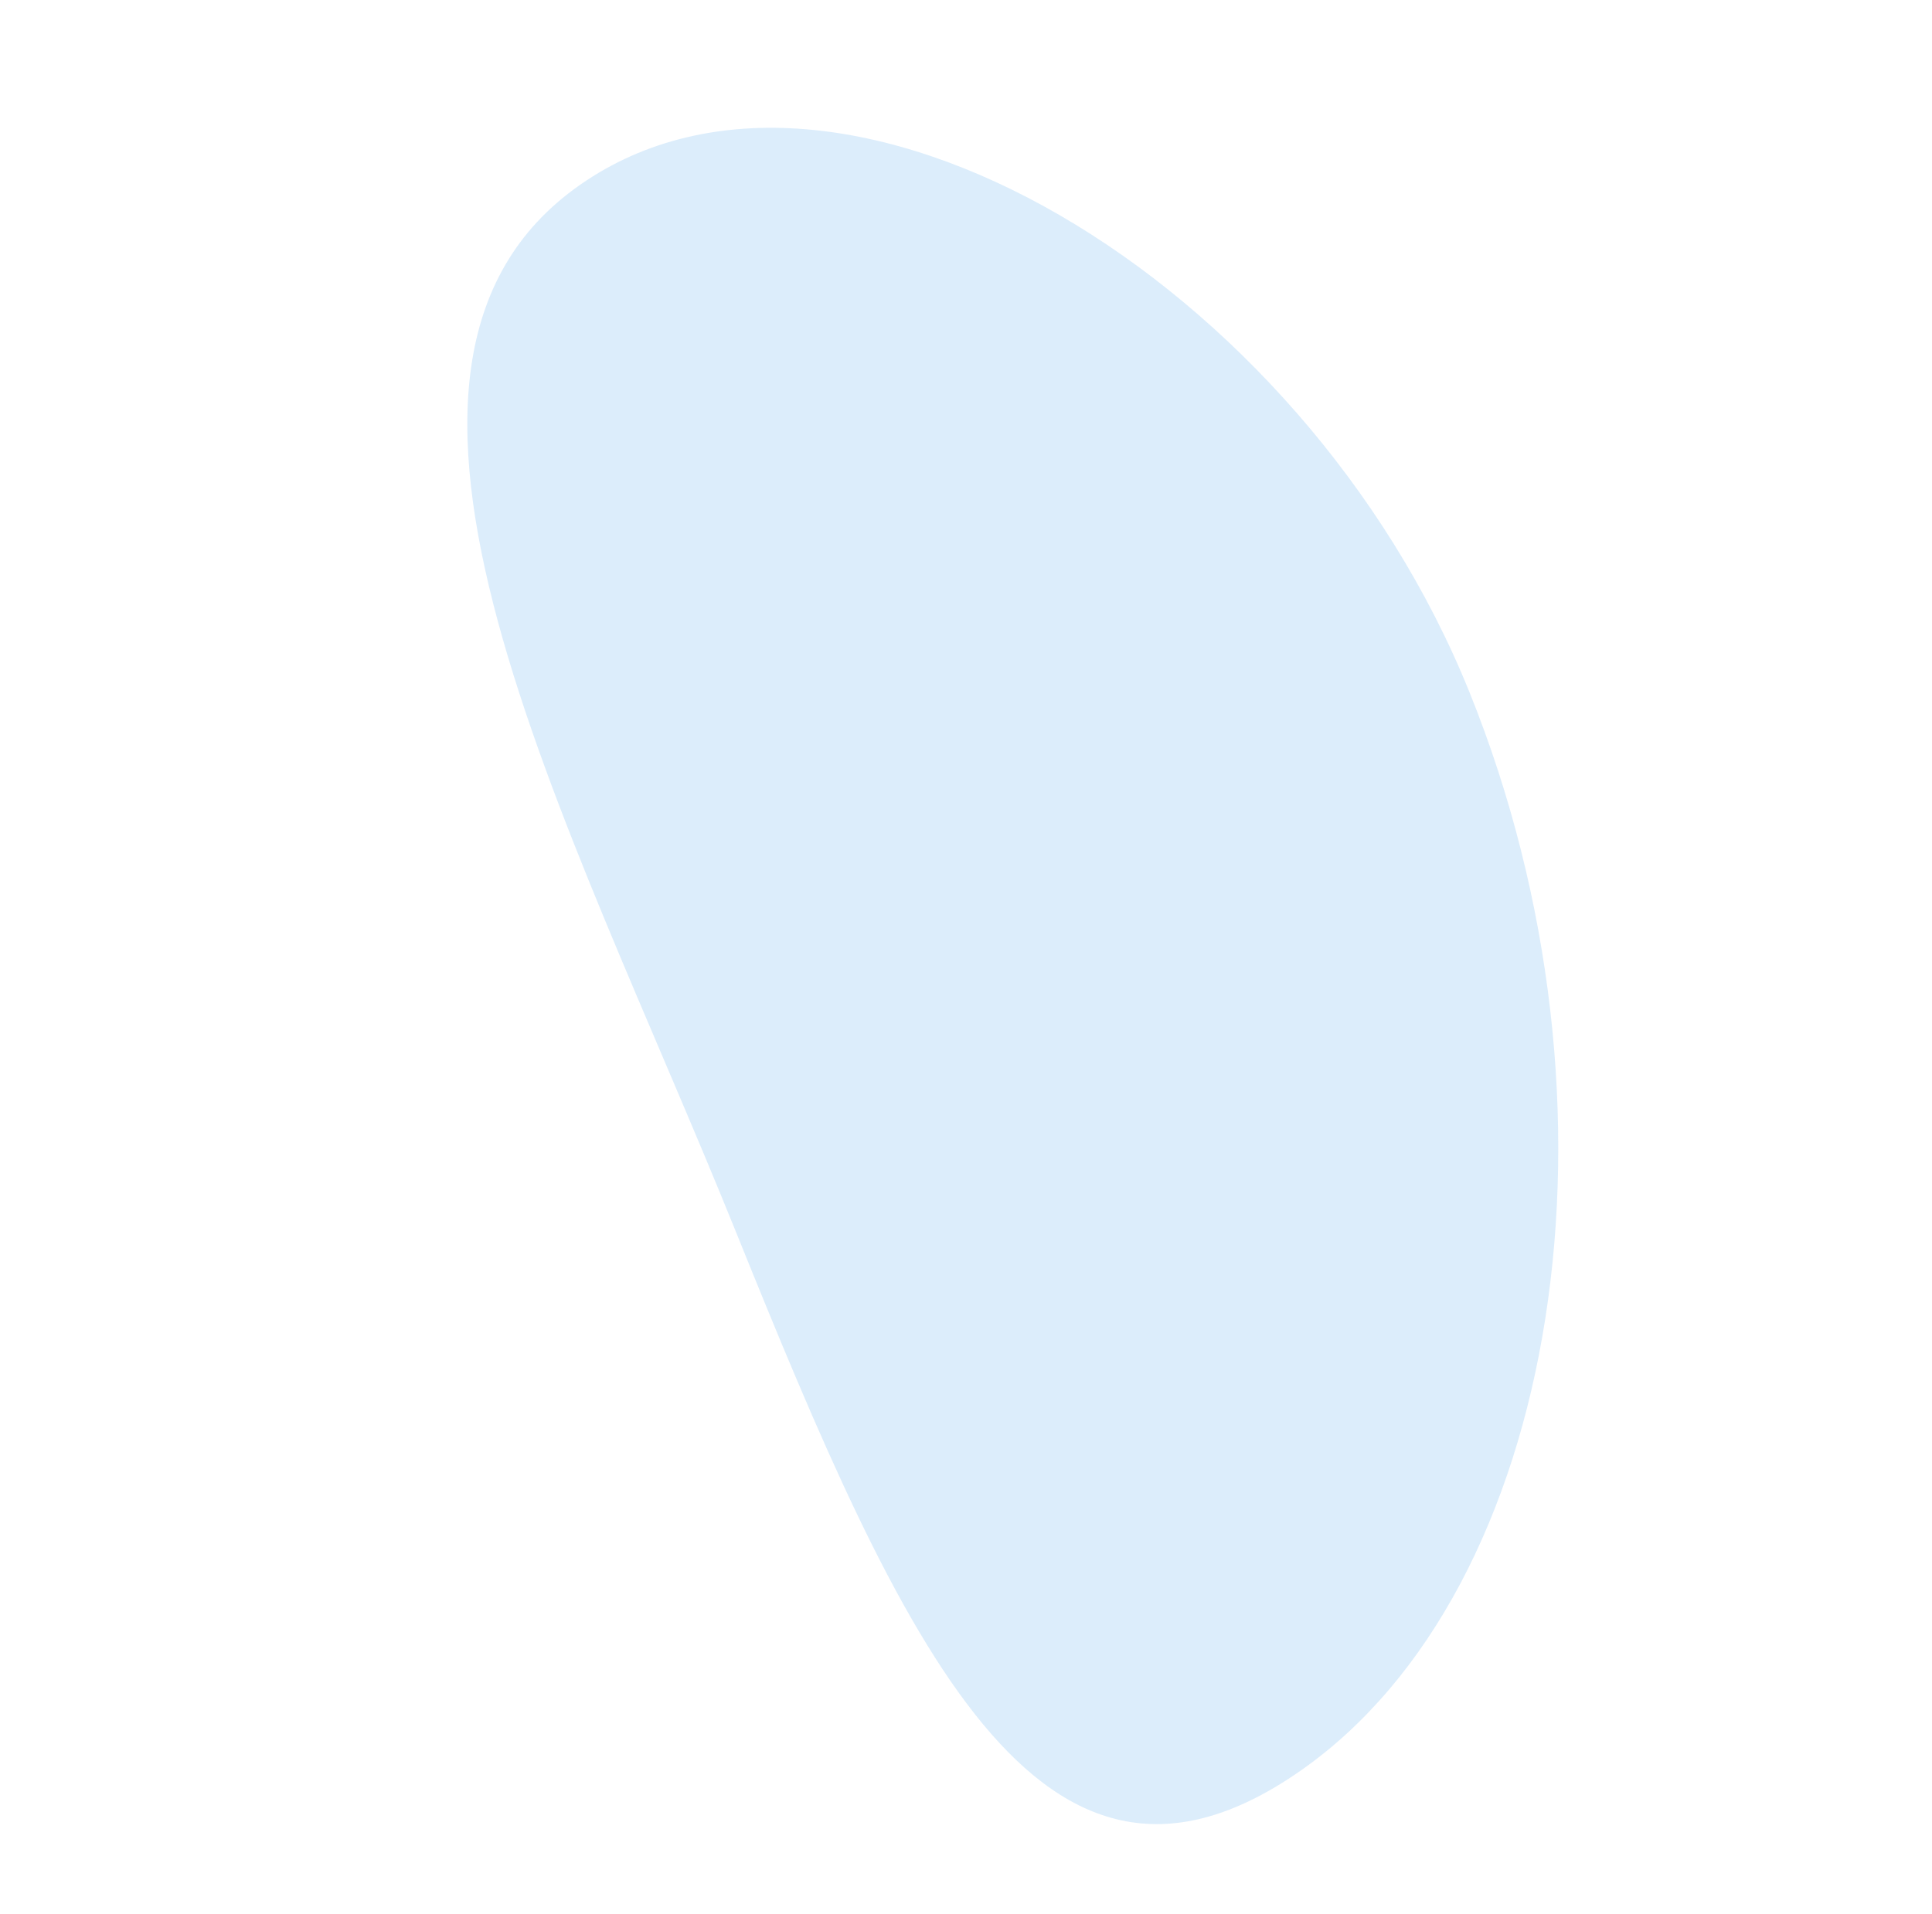 <svg xmlns="http://www.w3.org/2000/svg" xmlns:xlink="http://www.w3.org/1999/xlink" width="631.032" height="625.212" viewBox="0 0 631.032 625.212">
  <defs>
    <clipPath id="clip-path">
      <path id="Path_600" data-name="Path 600" d="M496.192,35.771C447.38,127.24,361.856,58.3,251.9-37.383S2.534-227.539,51.346-319.009s224.178-79.785,334.134,15.9S545-55.7,496.192,35.771Z" transform="translate(-41.314 381.622)" fill="none" clip-rule="evenodd"/>
    </clipPath>
  </defs>
  <g id="Group_736" data-name="Group 736" transform="matrix(0.891, 0.454, -0.454, 0.891, 208.992, 0)" clip-path="url(#clip-path)">
    <path id="Path_599" data-name="Path 599" d="M200.177-426.268-6.584-188.416l452.444,393.3L652.62-32.964Z" transform="translate(-57.363 312.933)" fill="rgba(0,125,227,0.14)"/>
  </g>
</svg>
